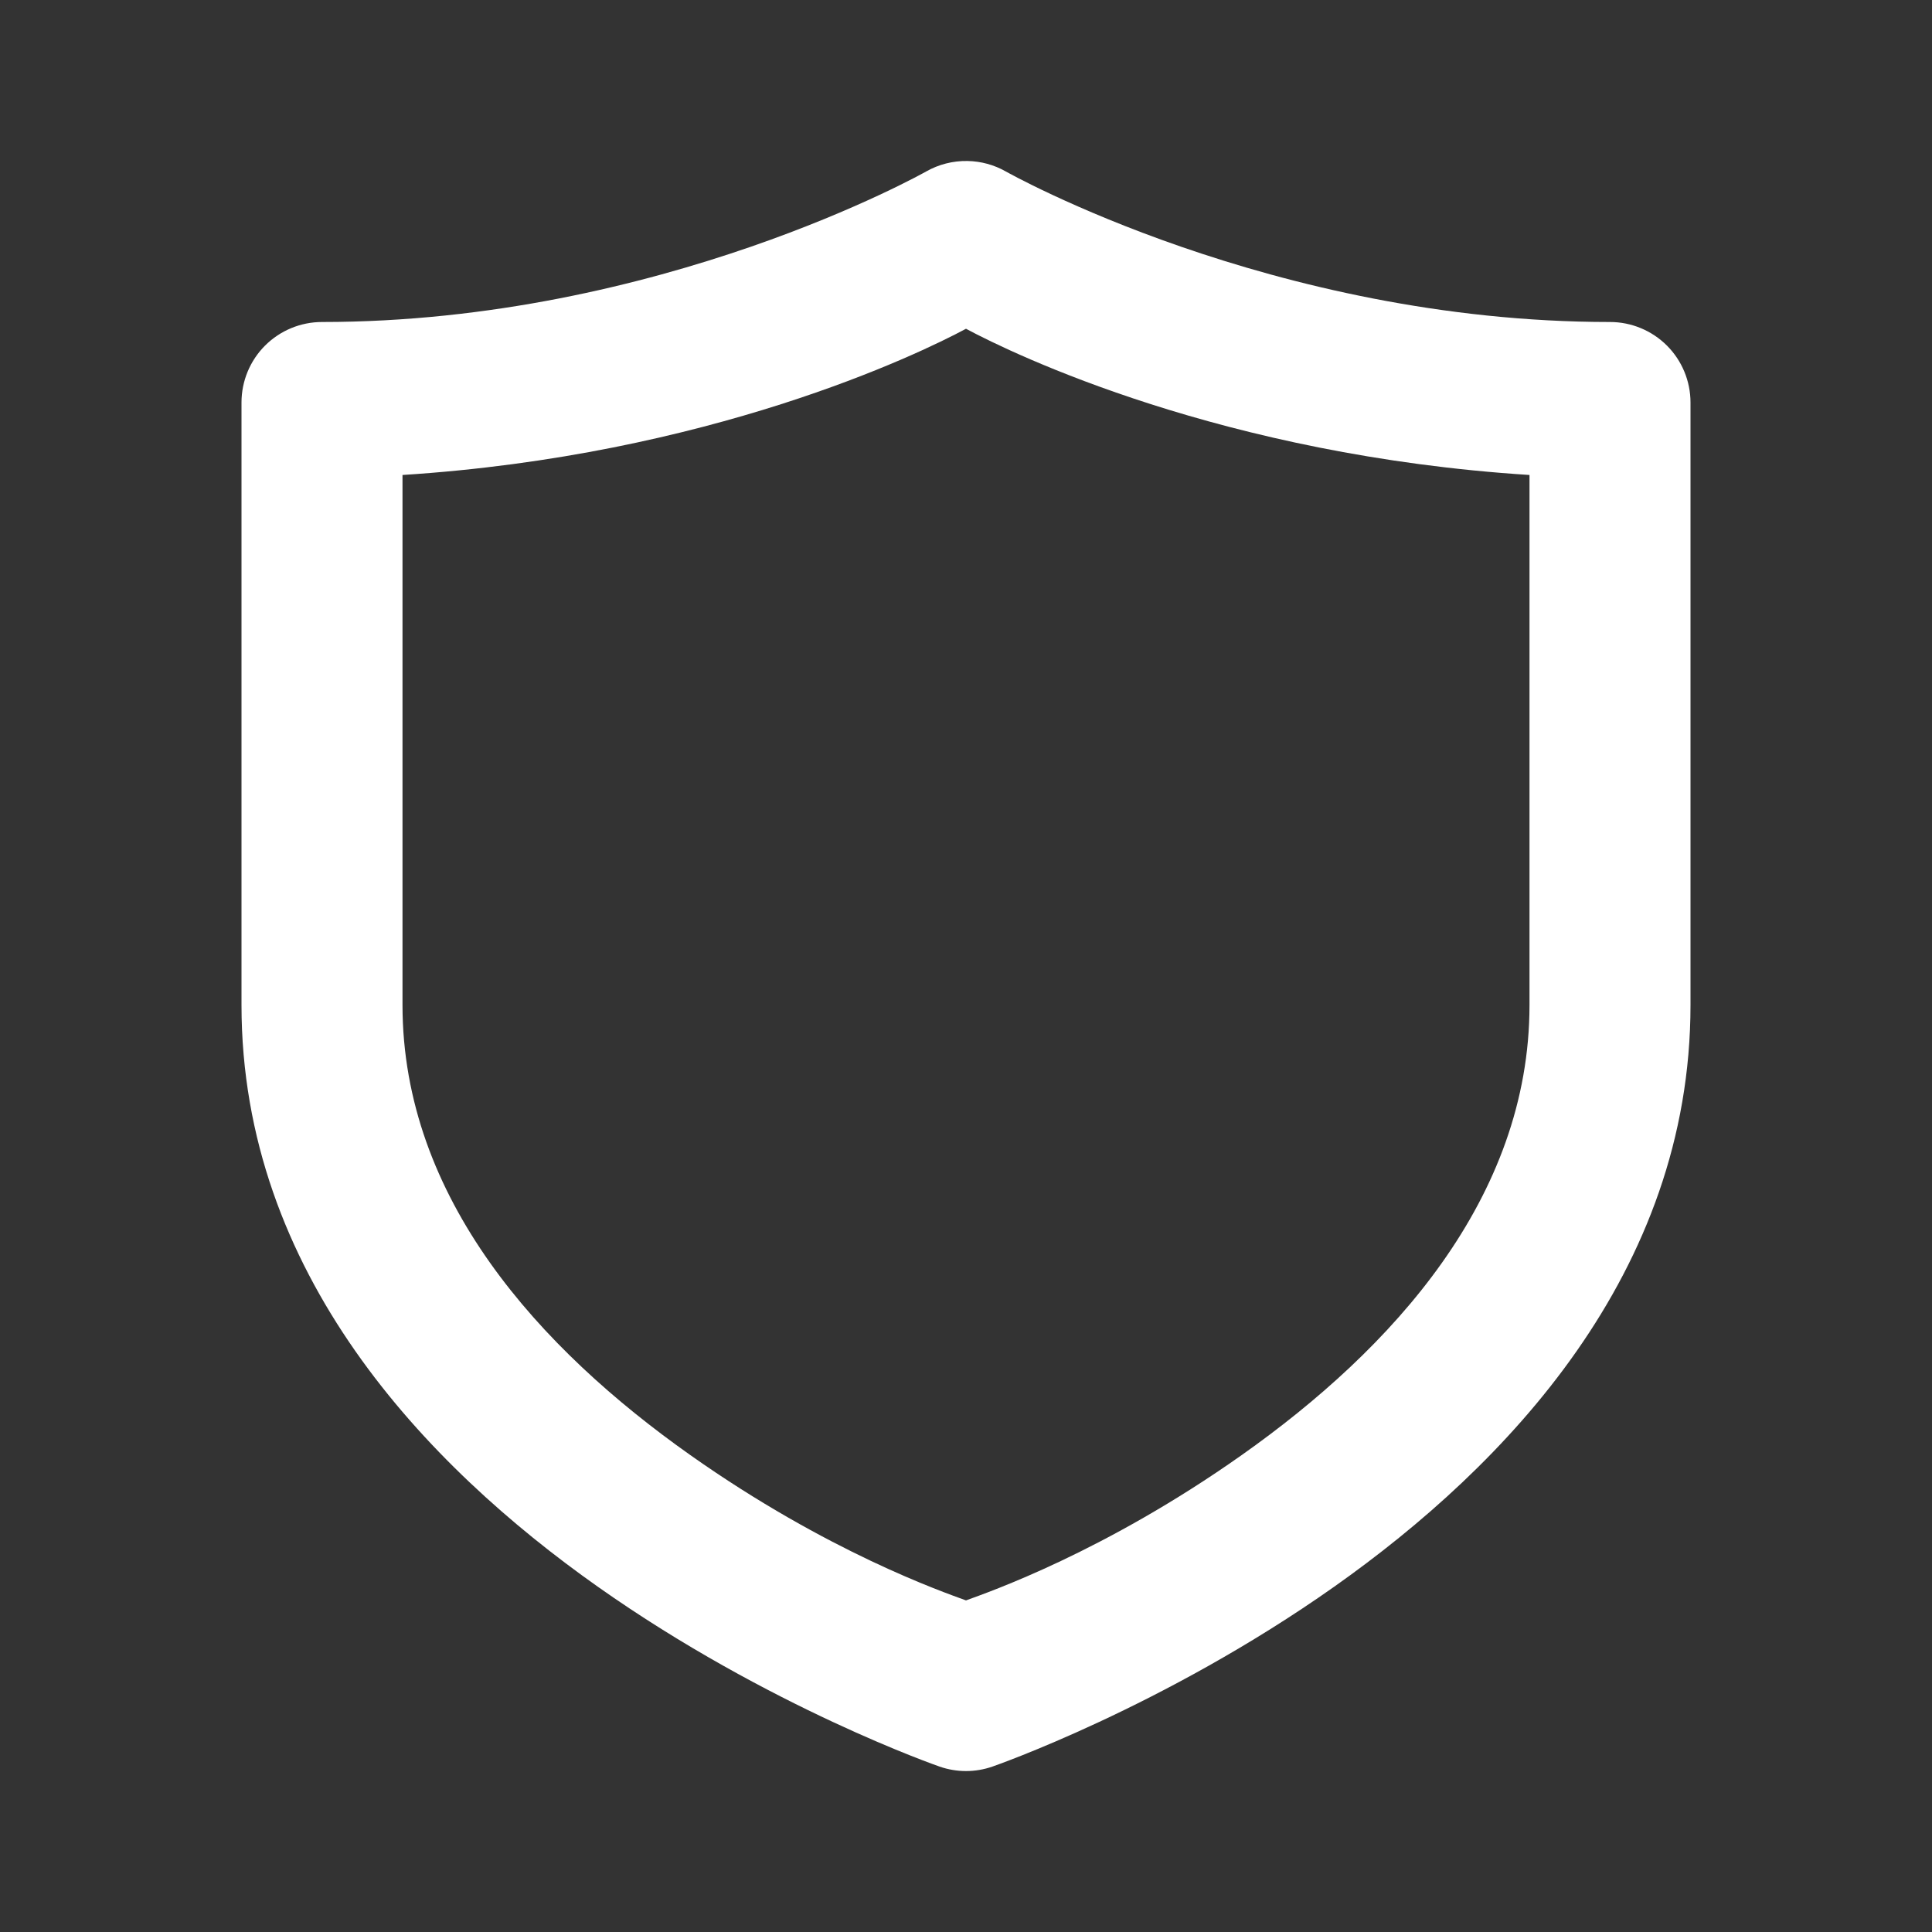 <svg width="60" height="60" viewBox="0 0 60 60" fill="none" xmlns="http://www.w3.org/2000/svg">
<rect x="0" y="0" width="60" height="60" fill="#333333" stroke="none"/>
<path d="M30.044 5C29.594 4.992 29.151 5.105 28.76 5.327C28.76 5.327 20.496 10 10 10C9.337 10 8.701 10.264 8.232 10.732C7.763 11.201 7.5 11.837 7.5 12.5V31.211C7.5 39.542 13.234 45.512 18.56 49.273C23.885 53.033 29.18 54.863 29.18 54.863C29.711 55.048 30.289 55.048 30.82 54.863C30.82 54.863 36.115 53.033 41.44 49.273C46.766 45.512 52.5 39.542 52.5 31.211V12.5C52.5 11.837 52.236 11.201 51.768 10.732C51.299 10.264 50.663 10 50 10C39.504 10 31.24 5.327 31.24 5.327C30.875 5.119 30.464 5.007 30.044 5ZM30 10.21C31.489 11.009 37.991 14.144 47.5 14.751V31.211C47.5 37.217 43.234 41.89 38.56 45.19C34.294 48.202 30.718 49.439 30 49.702C29.282 49.439 25.706 48.202 21.44 45.19C16.766 41.89 12.5 37.217 12.5 31.211V14.751C22.009 14.144 28.511 11.009 30 10.21Z" fill="white"/>
</svg>
